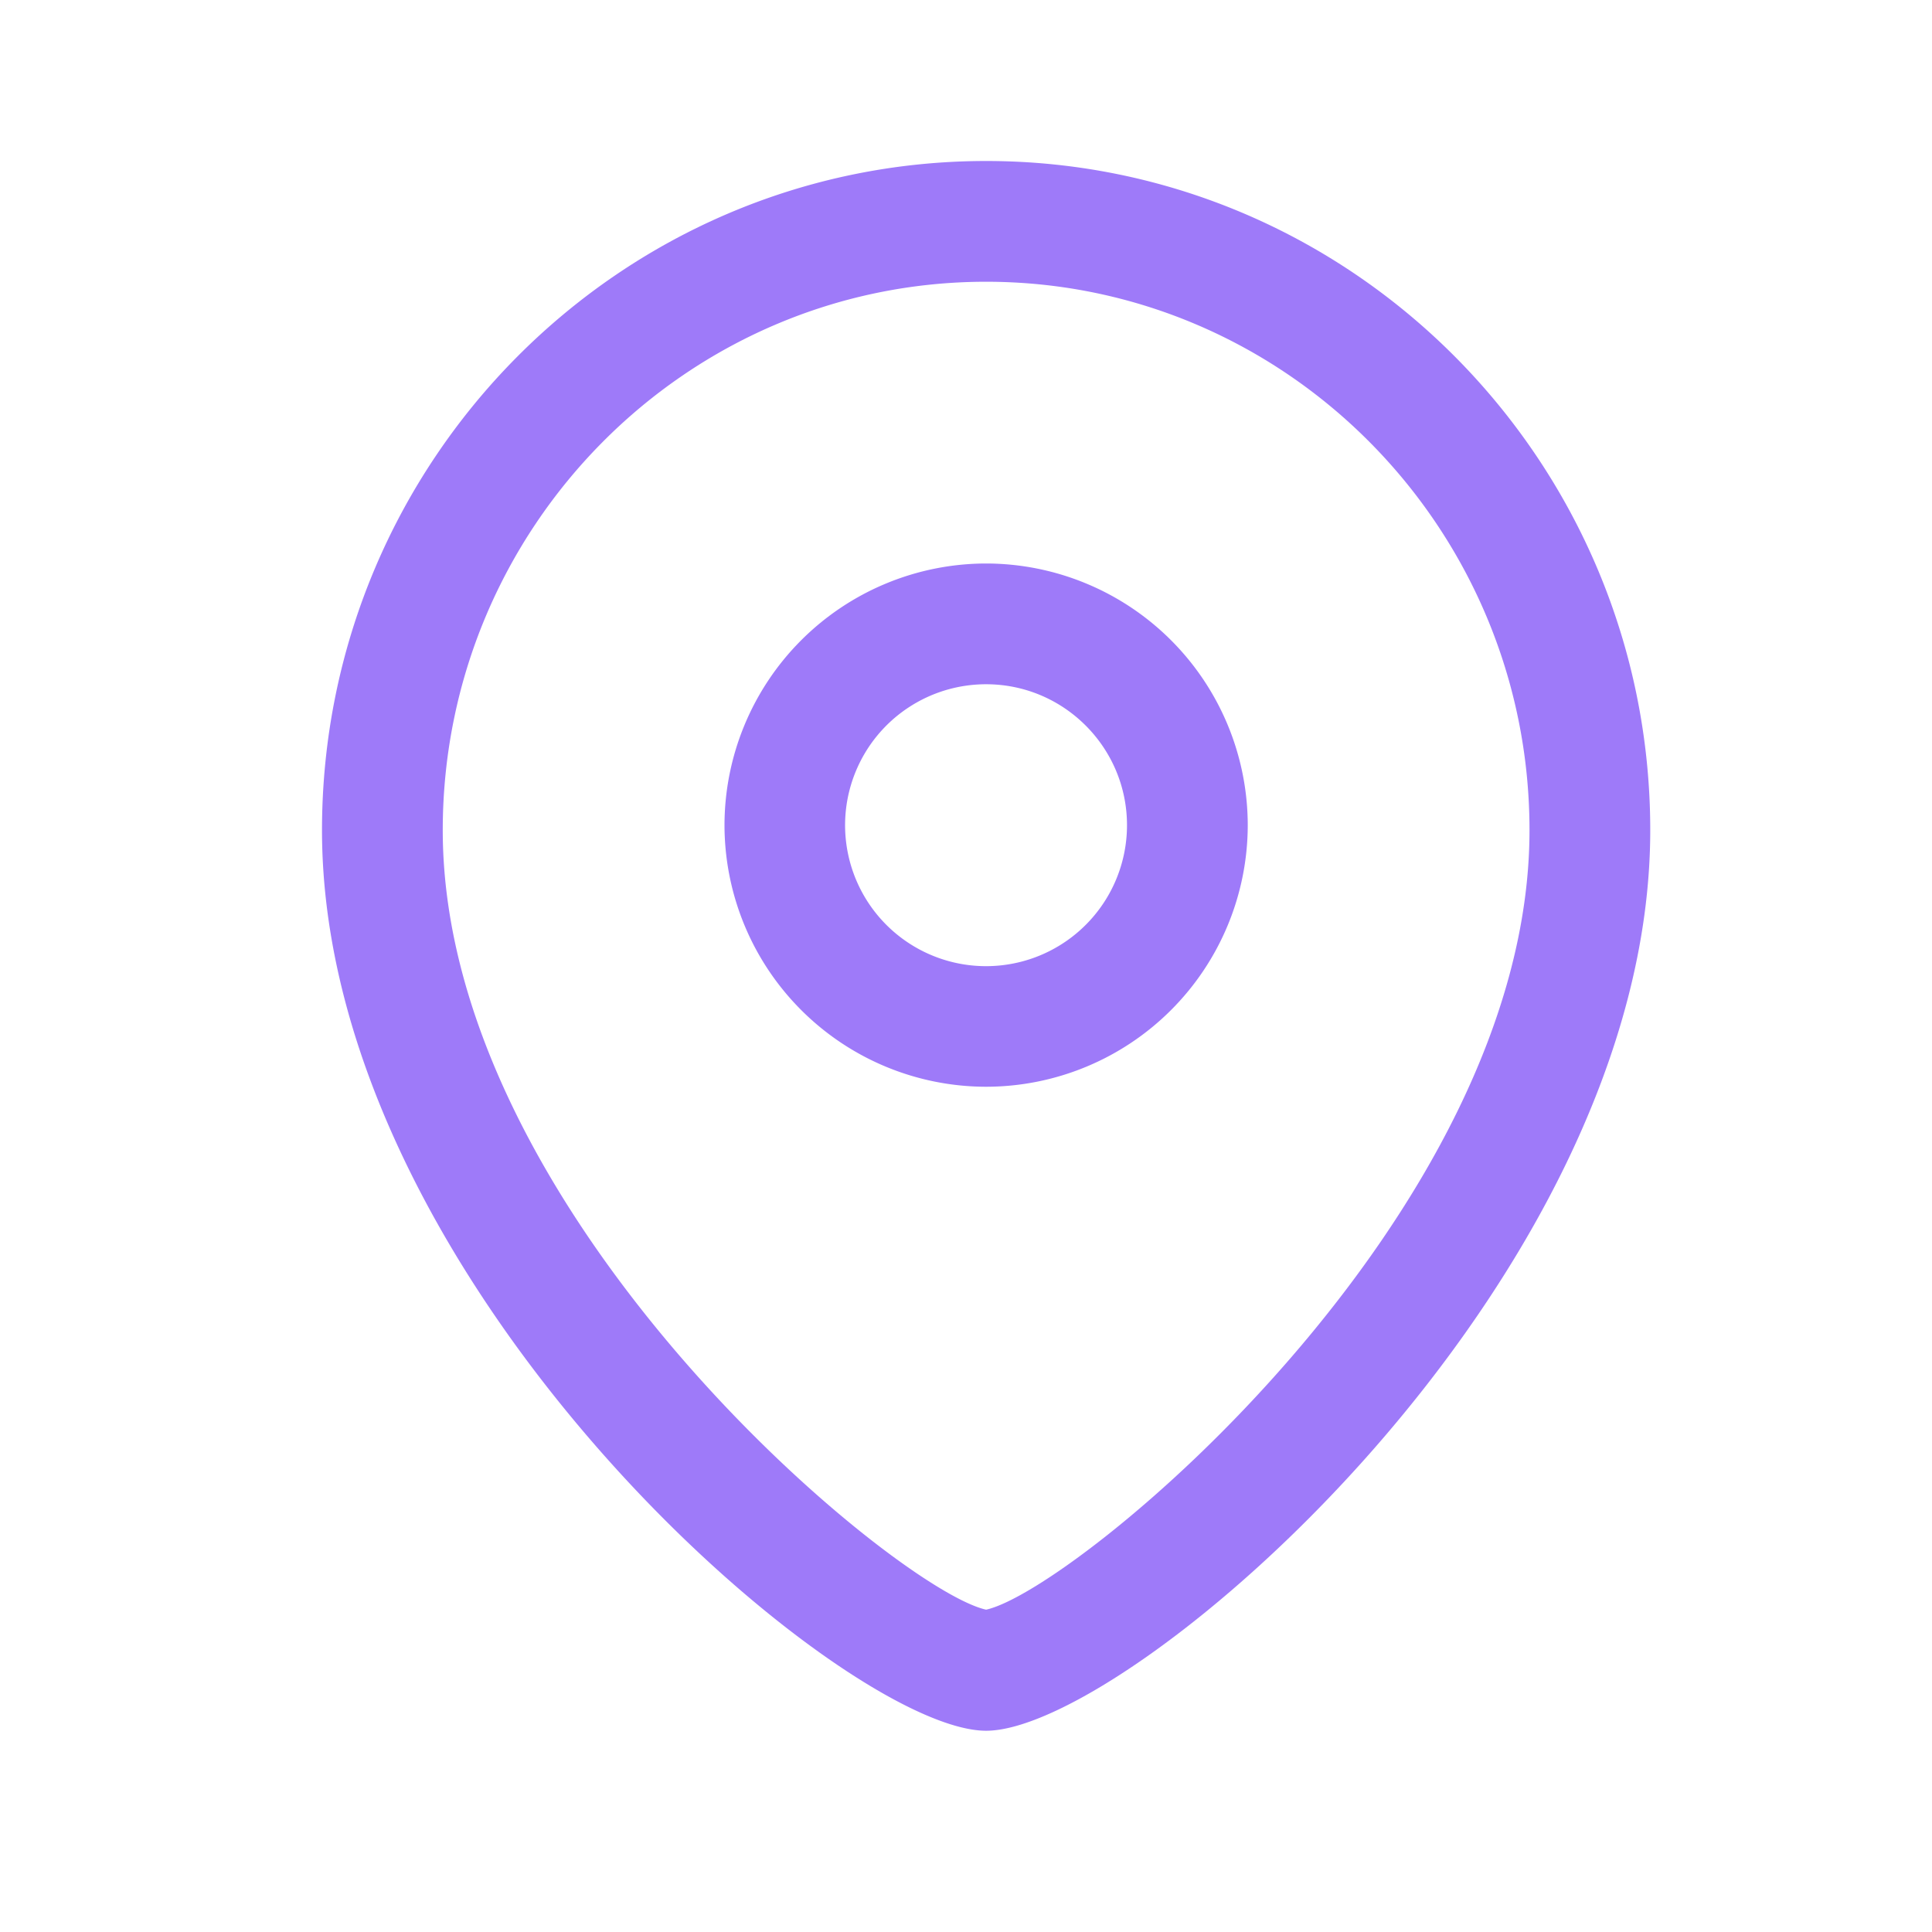 <svg width="24" height="24" viewBox="0 0 24 24" xmlns="http://www.w3.org/2000/svg" data-prefix="ikasgojci" fill="#9e7af9"><path d="M12.25 2c4.549 0 8.25 3.729 8.25 8.313 0 5.635-6.457 11.187-8.25 11.187C10.454 21.5 4 15.948 4 10.313 4 5.729 7.7 2 12.25 2zm0 1.5c-3.723 0-6.75 3.057-6.75 6.813 0 4.779 5.623 9.435 6.75 9.683 1.126-.249 6.75-4.905 6.75-9.683C19 6.557 15.97 3.5 12.25 3.5zm0 3.5a3.254 3.254 0 0 1 3.25 3.251 3.253 3.253 0 0 1-3.25 3.249A3.253 3.253 0 0 1 9 10.251 3.254 3.254 0 0 1 12.25 7zm0 1.5A1.751 1.751 0 1 0 14 10.251c0-.966-.785-1.751-1.75-1.751z"></path></svg>